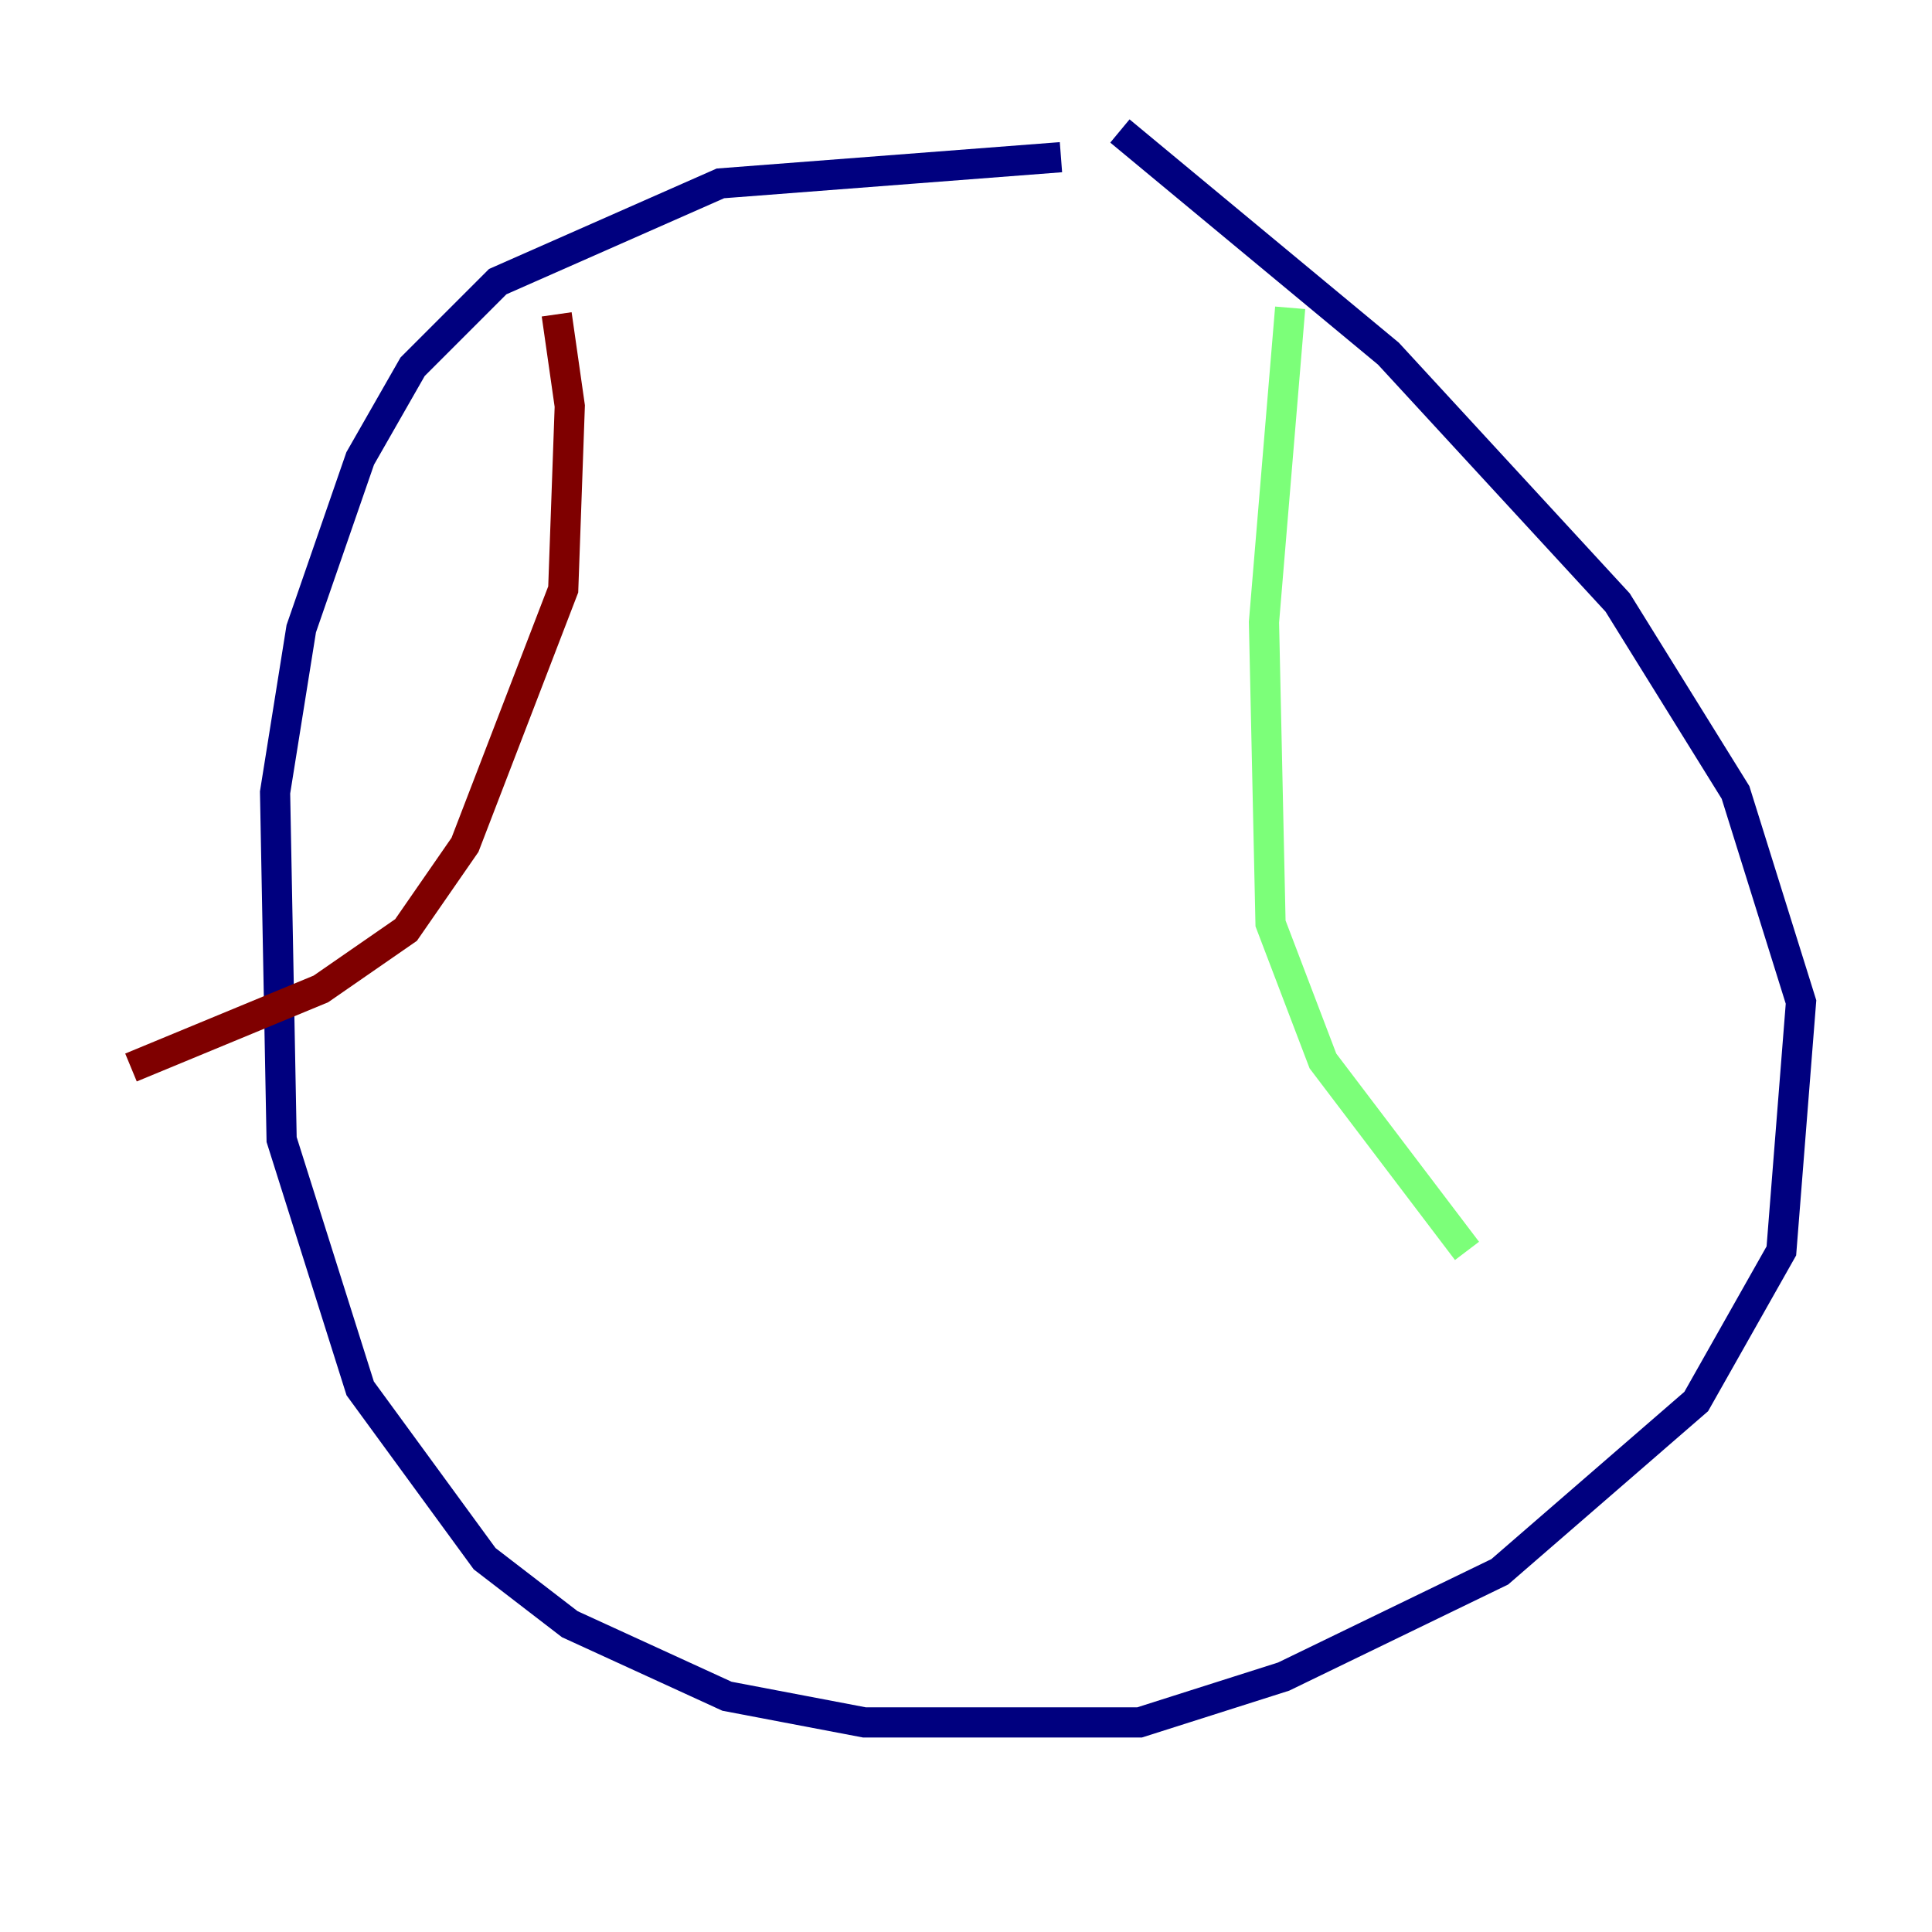 <?xml version="1.0" encoding="utf-8" ?>
<svg baseProfile="tiny" height="128" version="1.2" viewBox="0,0,128,128" width="128" xmlns="http://www.w3.org/2000/svg" xmlns:ev="http://www.w3.org/2001/xml-events" xmlns:xlink="http://www.w3.org/1999/xlink"><defs /><polyline fill="none" points="70.291,10.414 47.729,12.149 32.976,18.658 27.336,24.298 23.864,30.373 19.959,41.654 18.224,52.502 18.658,75.498 23.864,91.986 32.108,103.268 37.749,107.607 48.163,112.38 57.275,114.115 75.498,114.115 85.044,111.078 99.363,104.136 112.38,92.854 118.02,82.875 119.322,66.386 114.983,52.502 107.173,39.919 91.986,23.43 74.197,8.678" stroke="#00007f" stroke-width="2" /><polyline fill="none" points="85.478,20.393 83.742,41.22 84.176,61.18 87.647,70.291 97.193,82.875" stroke="#7cff79" stroke-width="2" /><polyline fill="none" points="36.881,20.827 37.749,26.902 37.315,39.051 30.807,55.973 26.902,61.614 21.261,65.519 8.678,70.725" stroke="#7f0000" stroke-width="2" /></svg>